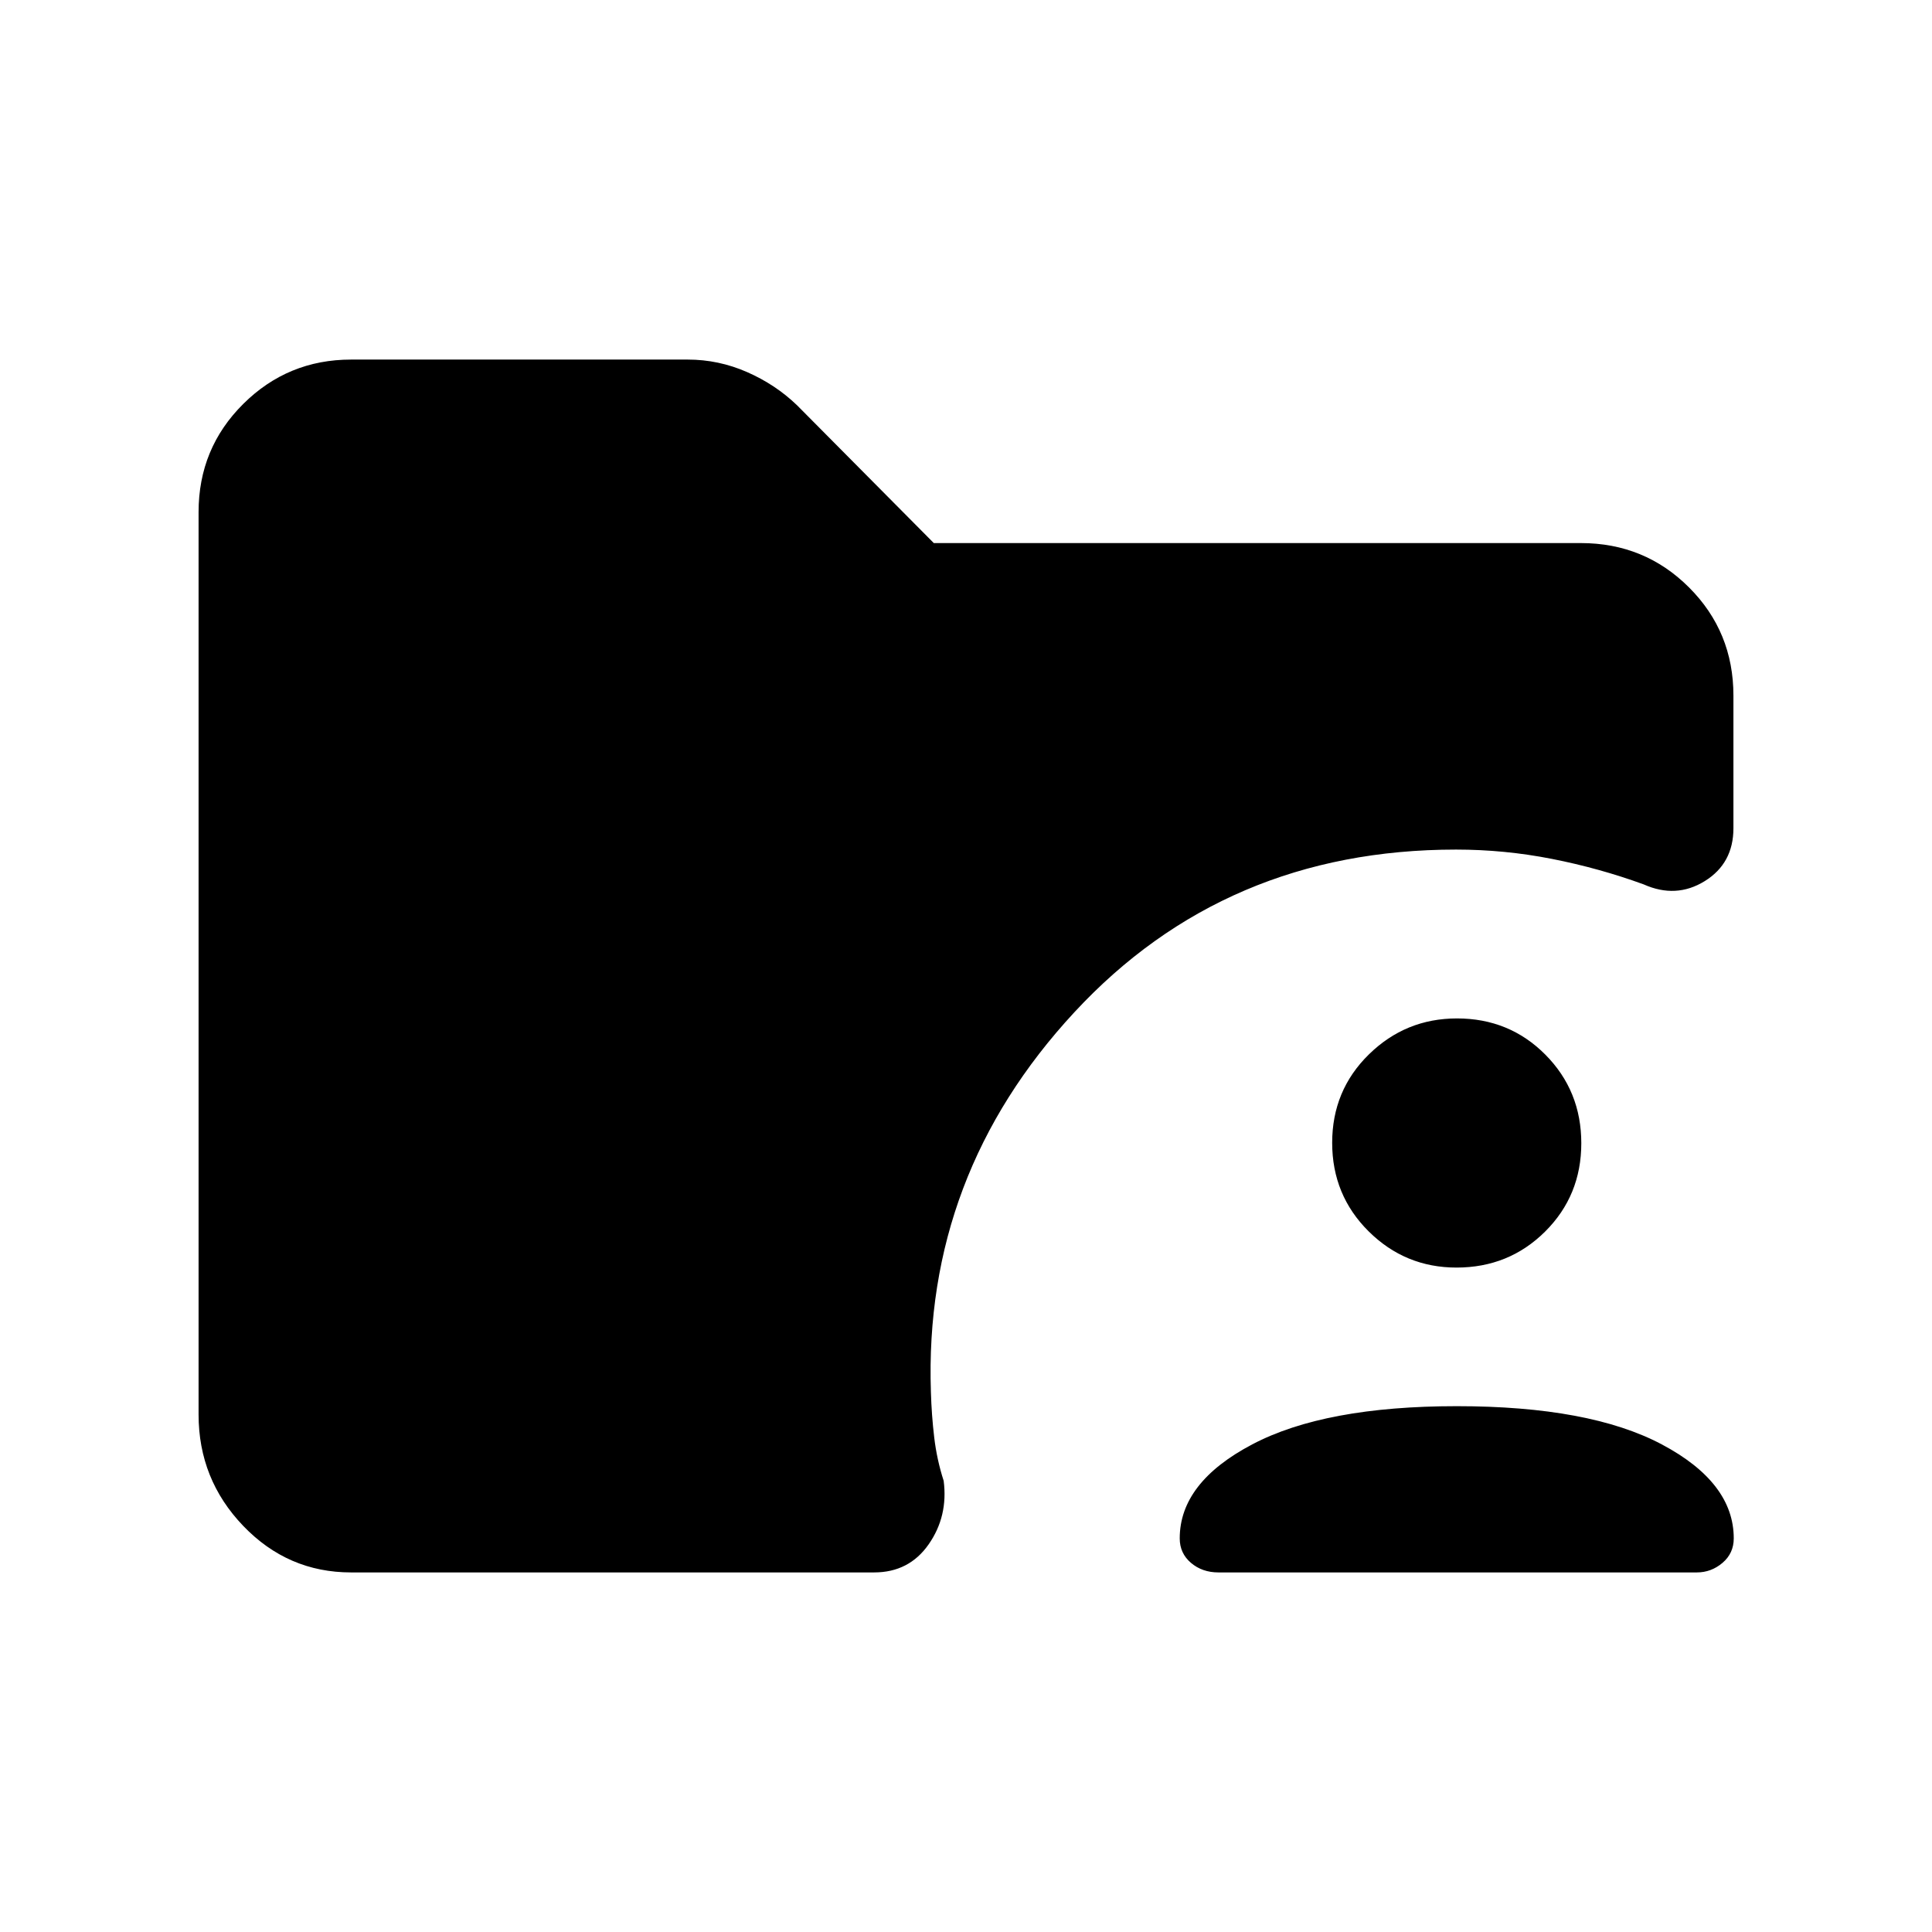<svg xmlns="http://www.w3.org/2000/svg" height="40" viewBox="0 -960 960 960" width="40"><path d="M174.46-178.67q-31.42 0-53.6-23.12-22.19-23.13-22.19-55.34v-448.41q0-31.69 22.19-53.74 22.18-22.05 53.6-22.05h167.28q15.32 0 29.48 6.21 14.15 6.21 24.81 16.48L464-690.15h321.54q31.69 0 53.74 22.05t22.05 53.74v65.9q0 17.45-14.24 26.27-14.24 8.83-30.37 1.63-22.13-8.06-45.63-12.67-23.51-4.62-47.58-4.62-114.74 0-189.68 80.85-74.93 80.85-71.27 188.69.34 11.57 1.65 22.58 1.3 11.02 4.69 21.53 2.28 17.63-7.46 31.58t-27.08 13.95h-259.9Zm431 0q-8.08 0-13.67-4.75-5.59-4.76-5.59-12.17 0-27.74 36.04-46.71 36.04-18.98 101.61-18.98 66.07 0 101.86 18.98 35.78 18.97 35.78 46.71 0 7.41-5.59 12.17-5.59 4.75-12.78 4.75H605.46Zm118.27-151.48q-25.51 0-43.65-17.99-18.13-17.99-18.13-44.02 0-26.03 18.24-43.91 18.25-17.88 43.77-17.88 26.03 0 43.91 17.99 17.87 17.99 17.87 44.02 0 26.03-17.99 43.91-17.99 17.88-44.02 17.88Z"/></svg>